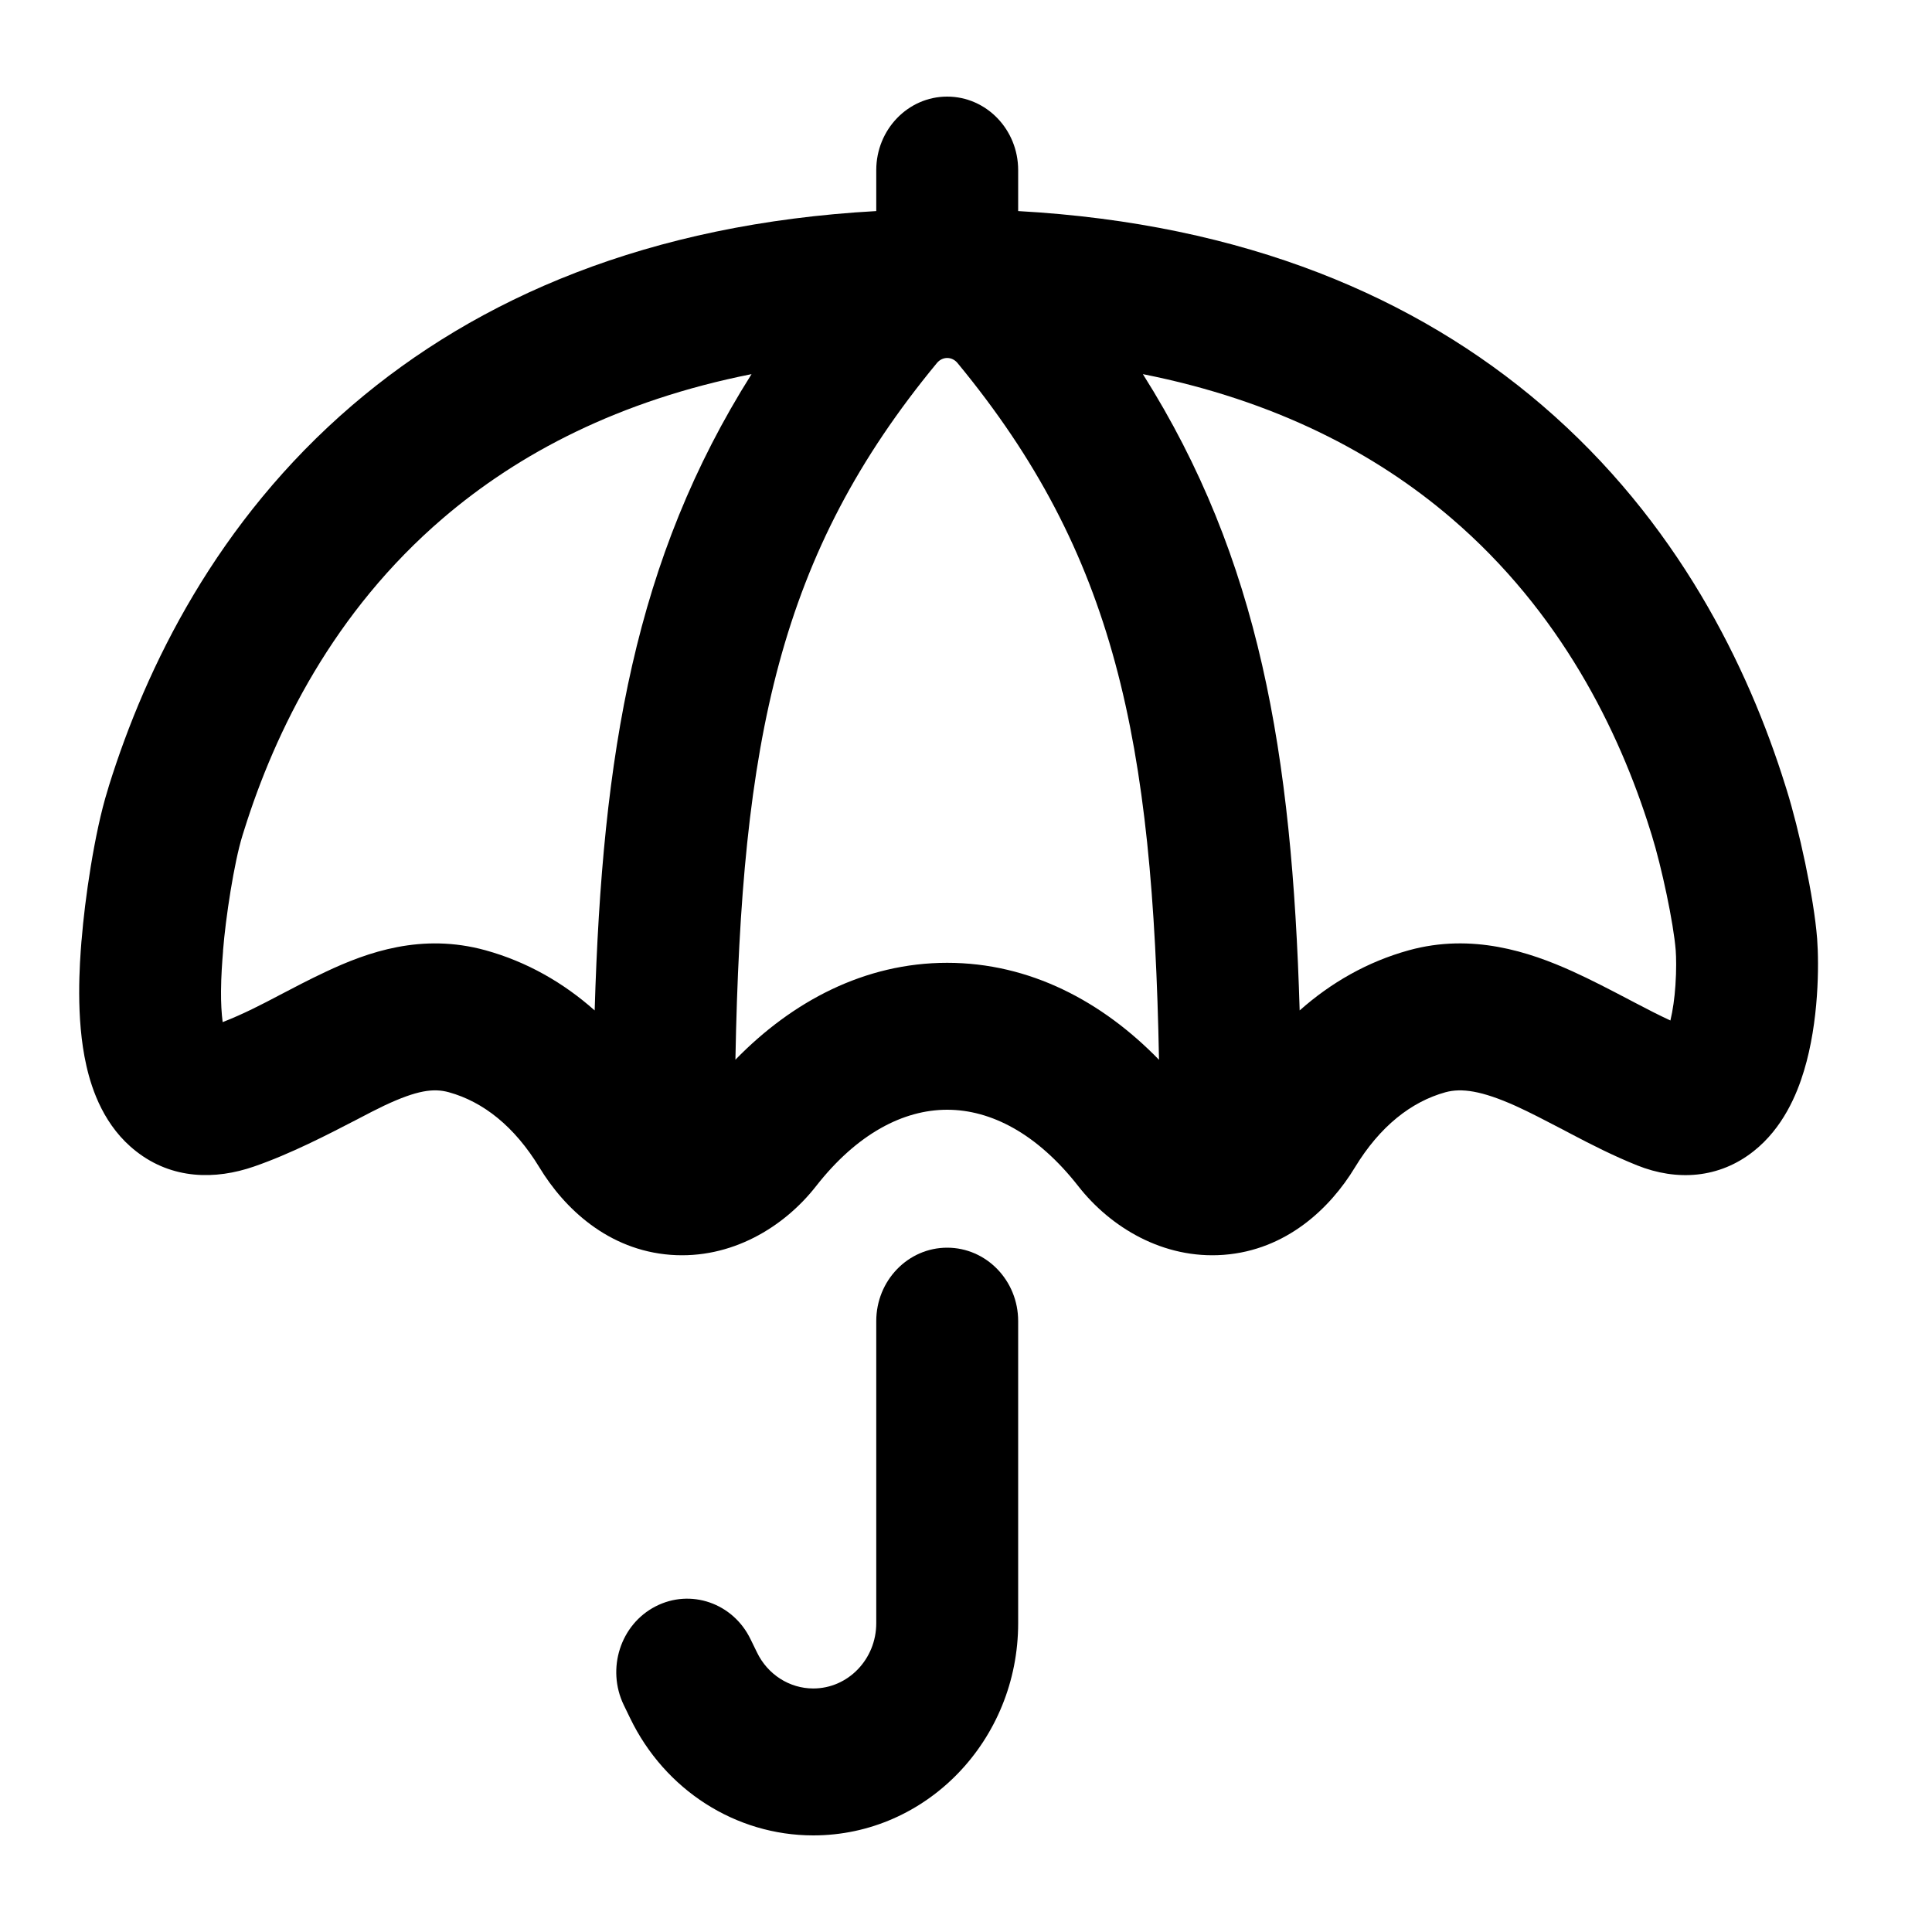 <svg
  xmlns="http://www.w3.org/2000/svg"
  width="20"
  height="20"
  viewBox="0 0 20 20"
  fill="none"
>
  <path
    fill-rule="evenodd"
    clip-rule="evenodd"
    d="M9.805 1C10.211 1 10.54 1.341 10.54 1.761V2.185C12.896 2.316 14.665 3.083 15.961 4.193C17.368 5.398 18.099 6.908 18.481 8.13L18.497 8.181C18.621 8.579 18.777 9.283 18.811 9.718C18.831 9.989 18.829 10.575 18.675 11.084C18.601 11.331 18.456 11.677 18.155 11.916C17.797 12.201 17.357 12.228 16.948 12.064C16.701 11.965 16.466 11.845 16.261 11.737L16.172 11.69C15.995 11.598 15.843 11.518 15.691 11.449C15.335 11.289 15.128 11.262 14.963 11.307C14.609 11.405 14.285 11.659 14.026 12.085C13.768 12.511 13.314 12.941 12.668 12.99C12.04 13.037 11.495 12.704 11.163 12.28C10.737 11.735 10.258 11.488 9.805 11.488C9.352 11.488 8.873 11.735 8.447 12.28C8.115 12.704 7.57 13.037 6.942 12.99C6.296 12.941 5.842 12.511 5.584 12.085C5.325 11.659 5.001 11.405 4.647 11.307C4.488 11.263 4.317 11.286 3.98 11.444C3.902 11.481 3.803 11.532 3.691 11.591C3.399 11.742 3.011 11.944 2.629 12.076C2.23 12.214 1.783 12.211 1.41 11.919C1.082 11.664 0.952 11.289 0.894 11.031C0.781 10.536 0.826 9.964 0.843 9.746L0.846 9.718C0.876 9.332 0.976 8.621 1.114 8.181L1.129 8.13C1.511 6.909 2.242 5.398 3.649 4.193C4.945 3.083 6.714 2.316 9.071 2.185V1.761C9.071 1.341 9.4 1 9.805 1ZM4.585 5.365C5.368 4.694 6.406 4.146 7.78 3.873C6.572 5.787 6.235 7.796 6.156 10.46C5.834 10.174 5.456 9.956 5.025 9.837C4.367 9.656 3.806 9.855 3.372 10.06C3.193 10.144 3.044 10.223 2.904 10.296C2.703 10.402 2.522 10.496 2.305 10.581C2.293 10.49 2.287 10.38 2.288 10.26C2.289 10.102 2.3 9.958 2.309 9.848L2.309 9.839C2.335 9.506 2.423 8.928 2.51 8.649L2.526 8.598C2.85 7.561 3.455 6.333 4.585 5.365ZM9.805 9.967C8.951 9.967 8.201 10.366 7.613 10.97C7.675 7.654 8.065 5.737 9.698 3.759C9.756 3.688 9.855 3.688 9.913 3.759C11.546 5.738 11.935 7.654 11.998 10.971C11.41 10.366 10.66 9.967 9.805 9.967ZM14.585 9.837C14.154 9.956 13.776 10.174 13.454 10.46C13.375 7.796 13.039 5.787 11.831 3.873C13.205 4.146 14.242 4.694 15.025 5.365C16.155 6.333 16.76 7.561 17.084 8.598L17.1 8.649C17.2 8.971 17.325 9.555 17.347 9.839C17.352 9.906 17.355 10.041 17.344 10.2C17.335 10.333 17.317 10.459 17.292 10.564C17.175 10.51 17.054 10.448 16.923 10.379L16.841 10.336C16.667 10.245 16.472 10.143 16.278 10.055C15.829 9.852 15.238 9.657 14.585 9.837Z"
    fill="currentColor"
  />
  <path
    d="M9.805 12.916C10.211 12.916 10.54 13.256 10.54 13.676V16.803C10.54 18.016 9.59 19 8.419 19C7.616 19 6.882 18.53 6.523 17.786L6.457 17.65C6.276 17.274 6.423 16.817 6.785 16.63C7.148 16.442 7.589 16.594 7.77 16.97L7.836 17.105C7.946 17.334 8.172 17.479 8.419 17.479C8.779 17.479 9.071 17.176 9.071 16.803V13.676C9.071 13.256 9.4 12.916 9.805 12.916Z"
    fill="currentColor"
  />
</svg>
